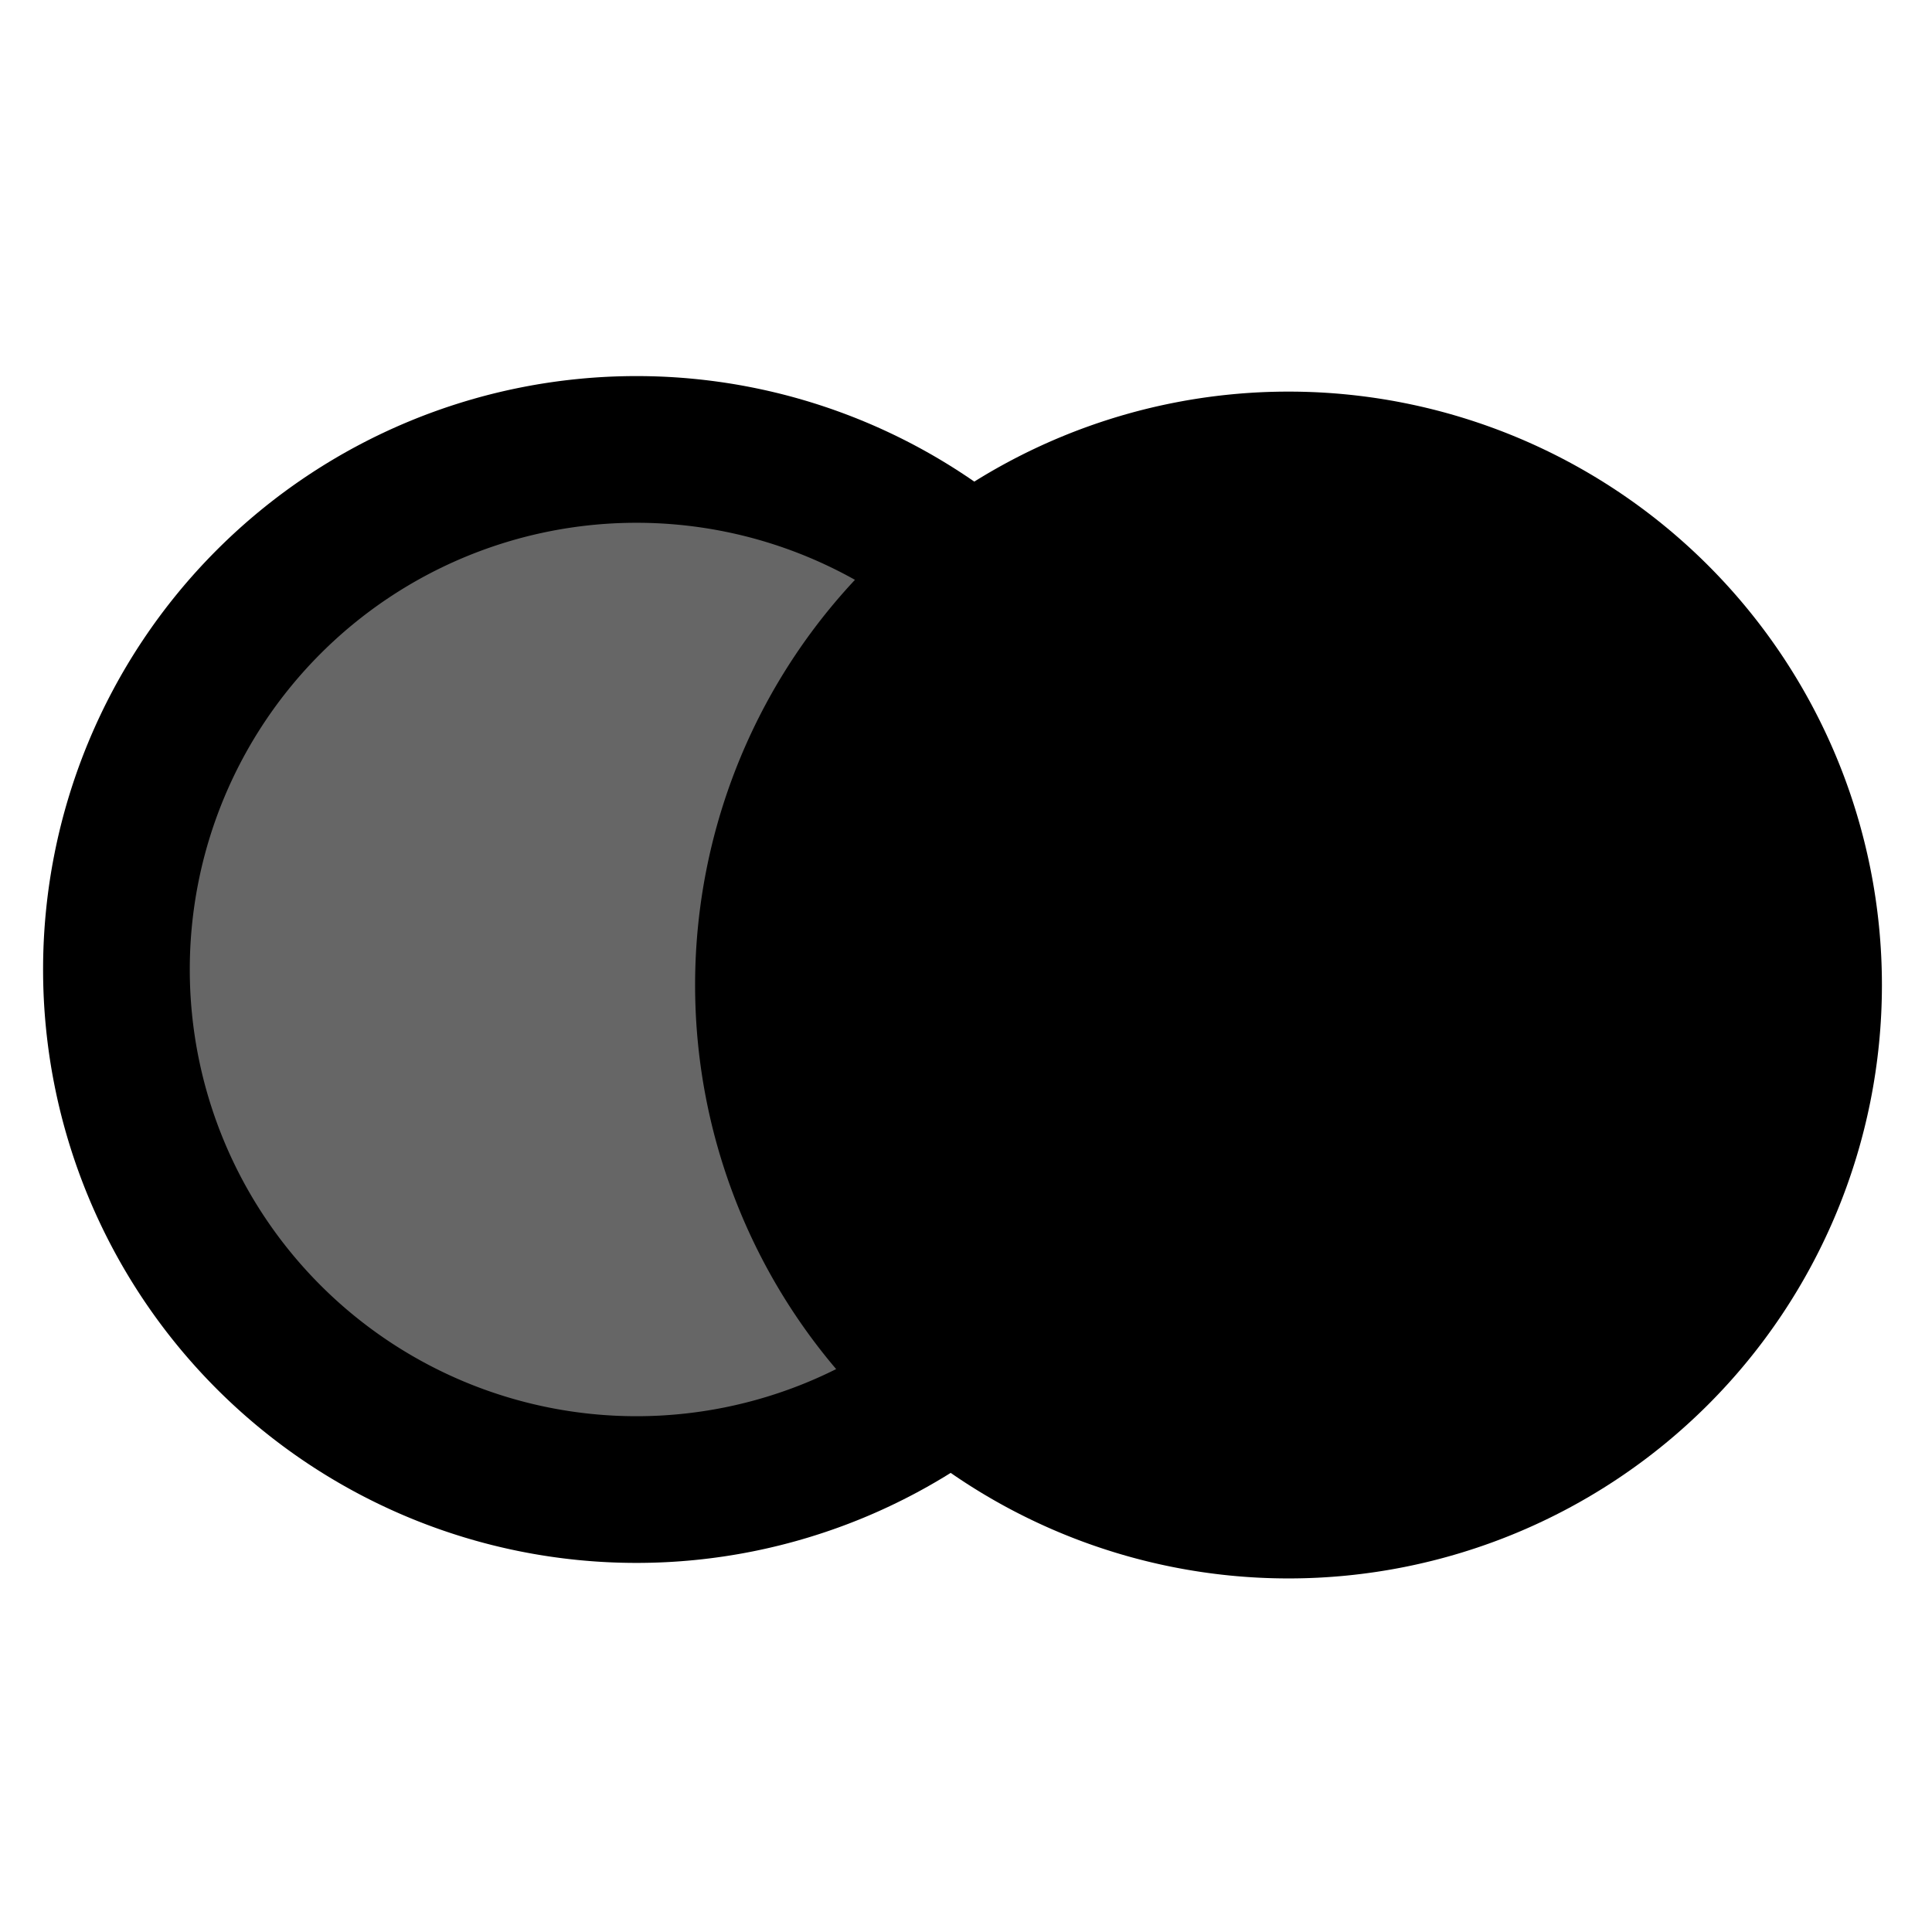 <?xml version="1.0" encoding="UTF-8" standalone="no"?>
<!-- Created with Inkscape (http://www.inkscape.org/) -->

<svg
   xmlns:dc="http://purl.org/dc/elements/1.1/"
   xmlns:cc="http://creativecommons.org/ns#"
   xmlns:rdf="http://www.w3.org/1999/02/22-rdf-syntax-ns#"
   xmlns:svg="http://www.w3.org/2000/svg"
   xmlns="http://www.w3.org/2000/svg"
   xmlns:xlink="http://www.w3.org/1999/xlink"
   xmlns:sodipodi="http://sodipodi.sourceforge.net/DTD/sodipodi-0.dtd"
   xmlns:inkscape="http://www.inkscape.org/namespaces/inkscape"
   width="256px"
   height="256px"
   id="svg2985"
   version="1.1"
   inkscape:version="0.48.4 r9939"
   sodipodi:docname="uncolour.svg">
  <defs
     id="defs2987">
    <linearGradient
       id="linearGradient4212">
      <stop
         style="stop-color:#000080;stop-opacity:1;"
         offset="0"
         id="stop4214" />
      <stop
         style="stop-color:#ffffff;stop-opacity:1;"
         offset="1"
         id="stop4216" />
    </linearGradient>
    <linearGradient
       id="linearGradient4055">
      <stop
         style="stop-color:#0000b4;stop-opacity:1;"
         offset="0"
         id="stop4057" />
      <stop
         style="stop-color:#ffffff;stop-opacity:1;"
         offset="1"
         id="stop4059" />
    </linearGradient>
    <inkscape:perspective
       sodipodi:type="inkscape:persp3d"
       inkscape:vp_x="-123.61806 : 334.80191 : 1"
       inkscape:vp_y="0 : 2465.6527 : 0"
       inkscape:vp_z="347.40838 : 281.75088 : 1"
       inkscape:persp3d-origin="131.35893 : 213.92441 : 1"
       id="perspective2993" />
    <linearGradient
       inkscape:collect="always"
       xlink:href="#linearGradient4055"
       id="linearGradient4087"
       gradientUnits="userSpaceOnUse"
       x1="17.455"
       y1="101.818"
       x2="-47.273"
       y2="-68.364"
       gradientTransform="translate(148.107,-2.057)" />
  </defs>
  <sodipodi:namedview
     id="base"
     pagecolor="#ffffff"
     bordercolor="#666666"
     borderopacity="1.0"
     inkscape:pageopacity="0.0"
     inkscape:pageshadow="2"
     inkscape:zoom="0.97227183"
     inkscape:cx="-30.074885"
     inkscape:cy="110.59703"
     inkscape:current-layer="layer1"
     showgrid="true"
     inkscape:document-units="px"
     inkscape:grid-bbox="true"
     inkscape:window-width="1855"
     inkscape:window-height="1056"
     inkscape:window-x="65"
     inkscape:window-y="24"
     inkscape:window-maximized="1" />
  <g
     id="layer1"
     inkscape:label="Layer 1"
     inkscape:groupmode="layer">
    <path
       sodipodi:type="arc"
       style="fill:#666666;fill-opacity:1;stroke:#000000;stroke-width:19.438;stroke-linejoin:round;stroke-miterlimit:4;stroke-opacity:1;stroke-dasharray:none;stroke-dashoffset:0"
       id="path3088"
       sodipodi:cx="19.541861"
       sodipodi:cy="60.581398"
       sodipodi:rx="68.910767"
       sodipodi:ry="68.910767"
       d="m 88.453,60.581 a 68.911,68.911 0 1 1 -137.822,0 68.911,68.911 0 1 1 137.822,0 z"
       transform="translate(64.797,67.882)" />
    <path
       sodipodi:type="arc"
       style="fill:#000000;fill-opacity:1;stroke:#000000;stroke-width:19.438;stroke-linejoin:round;stroke-miterlimit:4;stroke-opacity:1;stroke-dasharray:none;stroke-dashoffset:0"
       id="path3088-0"
       sodipodi:cx="19.541861"
       sodipodi:cy="60.581398"
       sodipodi:rx="68.910767"
       sodipodi:ry="68.910767"
       d="m 88.453,60.581 a 68.911,68.911 0 1 1 -137.822,0 68.911,68.911 0 1 1 137.822,0 z"
       transform="translate(151.192,69.939)" />
  </g>
</svg>

